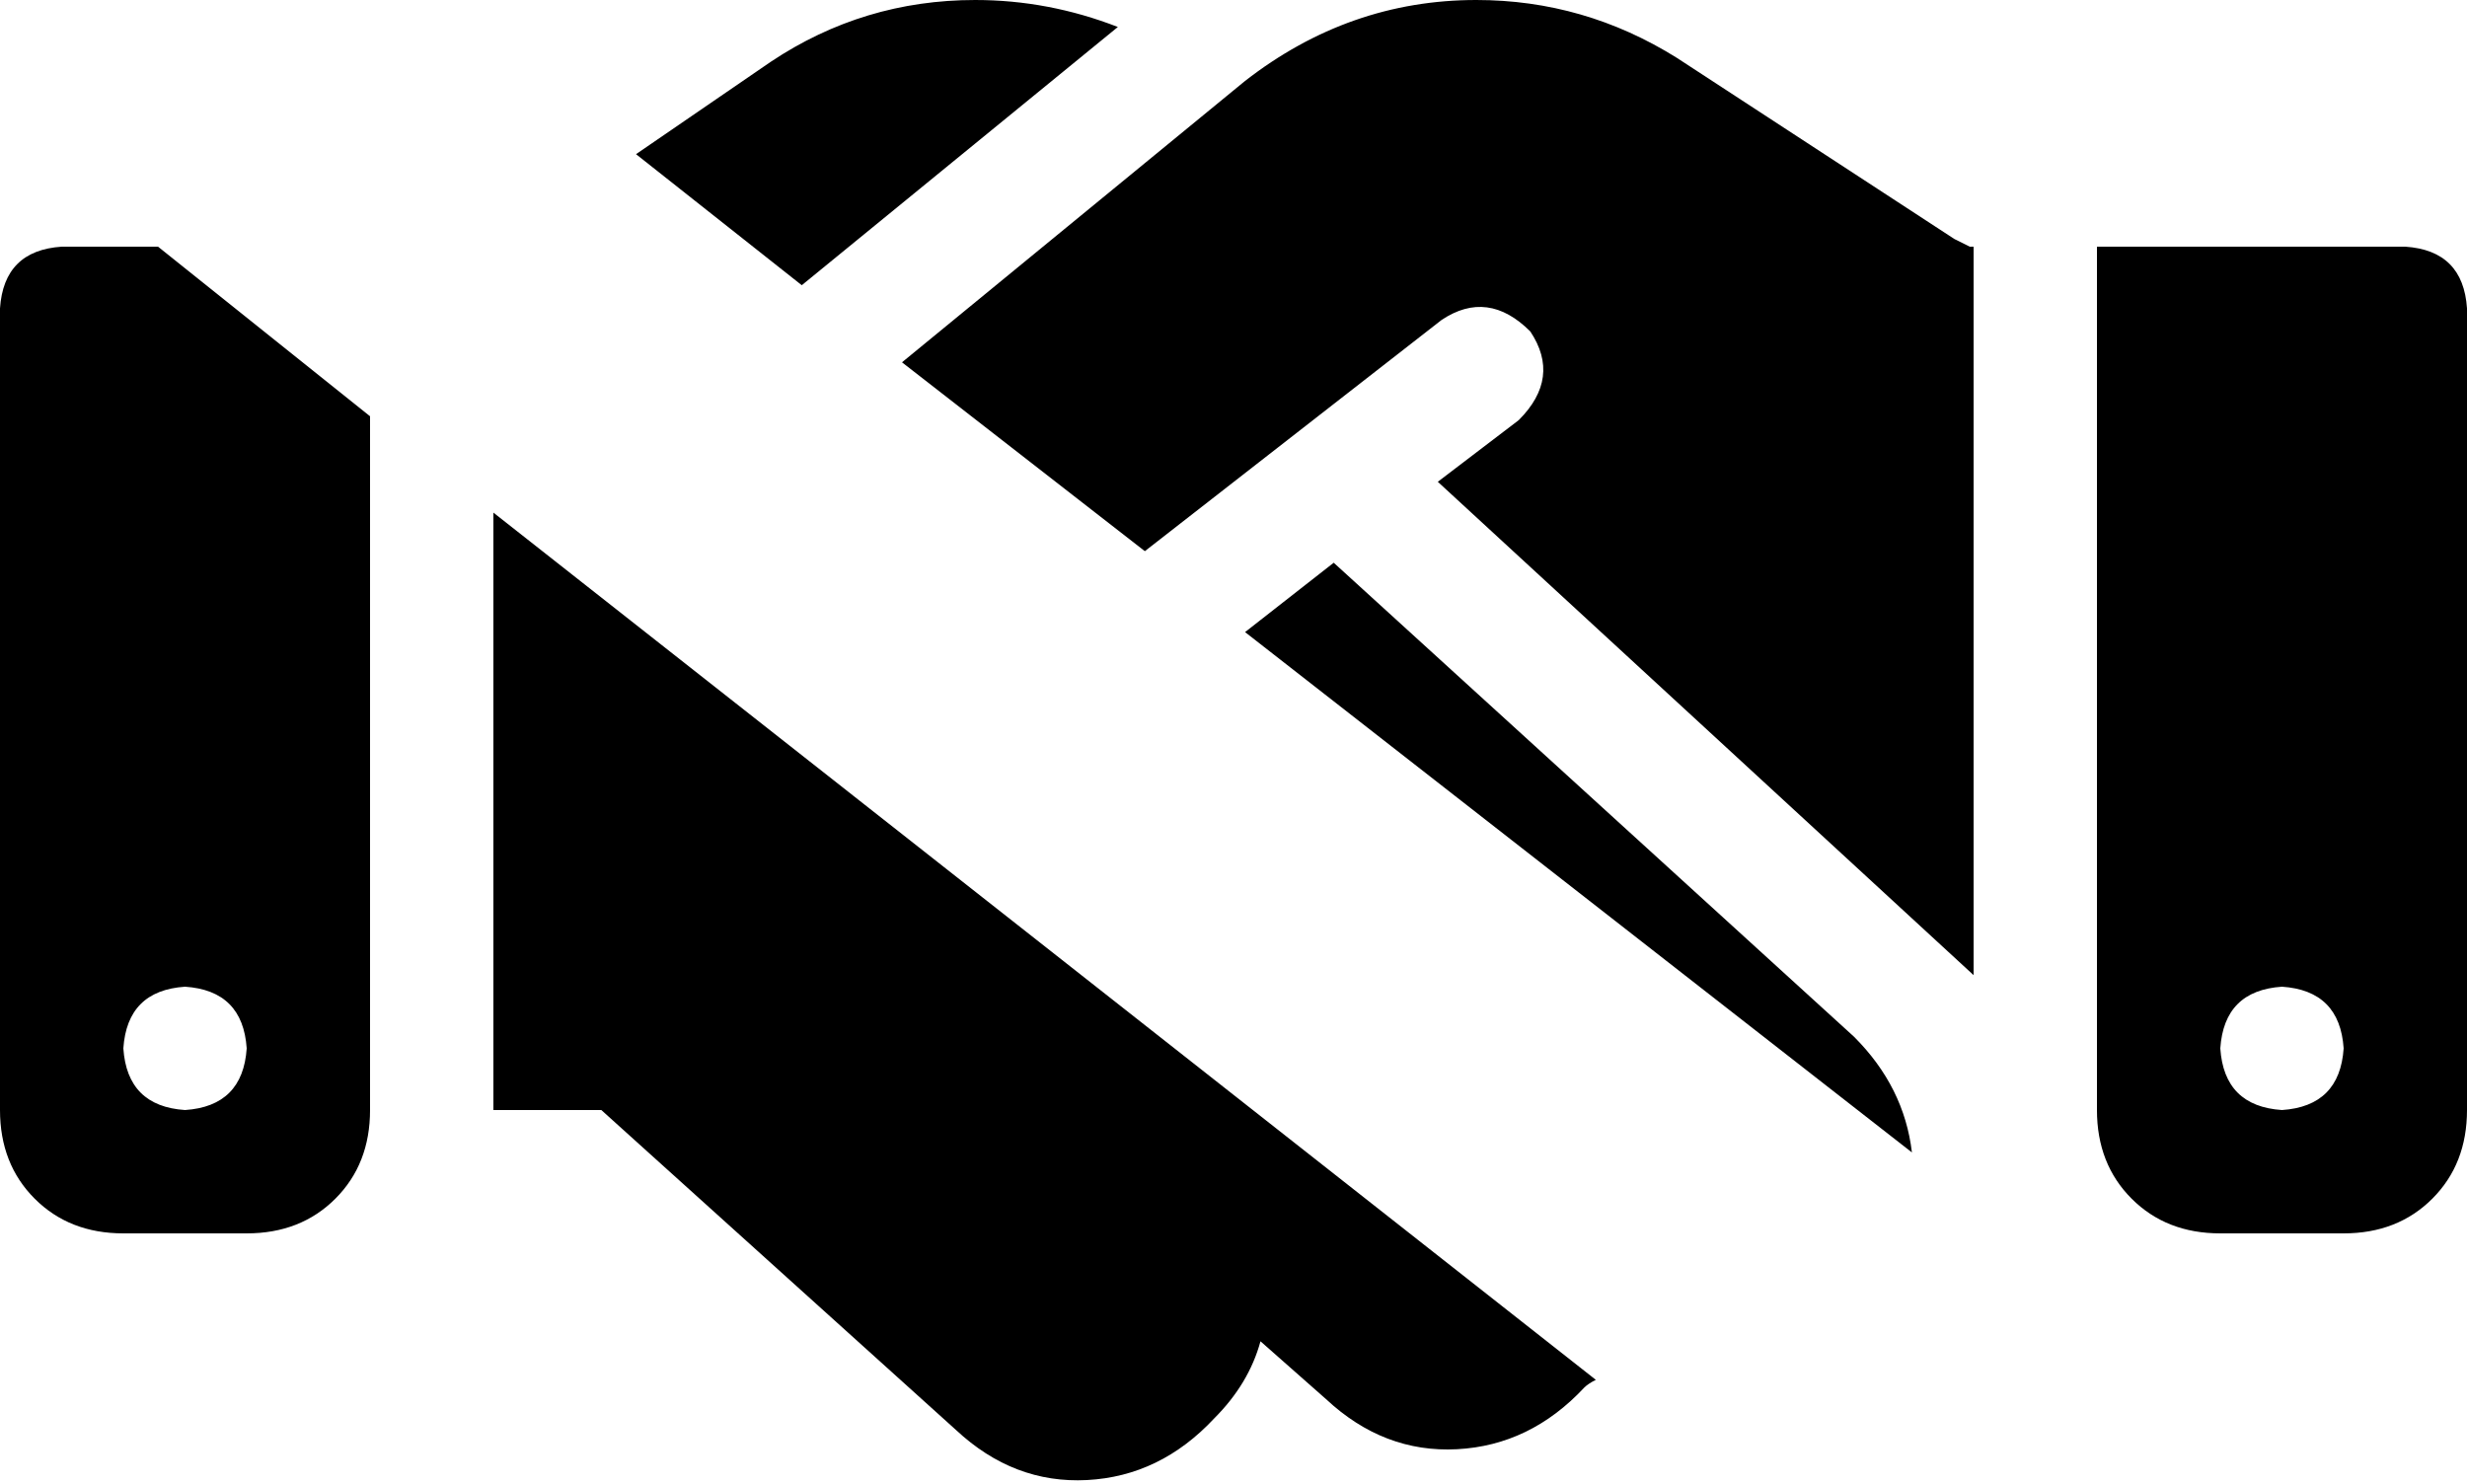 <svg xmlns="http://www.w3.org/2000/svg" viewBox="0 0 640 385">
    <path d="M 496 299 Q 494 282 481 269 L 346 146 L 323 164 L 496 299 L 496 299 Z M 297 143 L 374 83 Q 386 75 397 86 Q 405 98 394 109 L 373 125 L 512 253 L 512 64 L 511 64 L 507 62 L 435 15 Q 411 0 383 0 Q 350 0 323 21 L 234 94 L 297 143 L 297 143 Z M 208 74 L 290 7 Q 272 0 253 0 Q 224 0 200 16 L 165 40 L 208 74 L 208 74 Z M 414 358 L 128 133 L 128 288 L 156 288 L 248 371 Q 263 385 282 384 Q 301 383 315 368 Q 324 359 327 348 L 344 363 Q 359 377 378 376 Q 397 375 411 360 Q 412 359 414 358 L 414 358 Z M 96 108 L 41 64 L 16 64 Q 1 65 0 80 L 0 288 Q 0 302 9 311 Q 18 320 32 320 L 64 320 Q 78 320 87 311 Q 96 302 96 288 L 96 108 L 96 108 Z M 48 256 Q 63 257 64 272 Q 63 287 48 288 Q 33 287 32 272 Q 33 257 48 256 L 48 256 Z M 544 64 L 544 288 Q 544 302 553 311 Q 562 320 576 320 L 608 320 Q 622 320 631 311 Q 640 302 640 288 L 640 80 Q 639 65 624 64 L 544 64 L 544 64 Z M 576 272 Q 577 257 592 256 Q 607 257 608 272 Q 607 287 592 288 Q 577 287 576 272 L 576 272 Z"/>
</svg>
